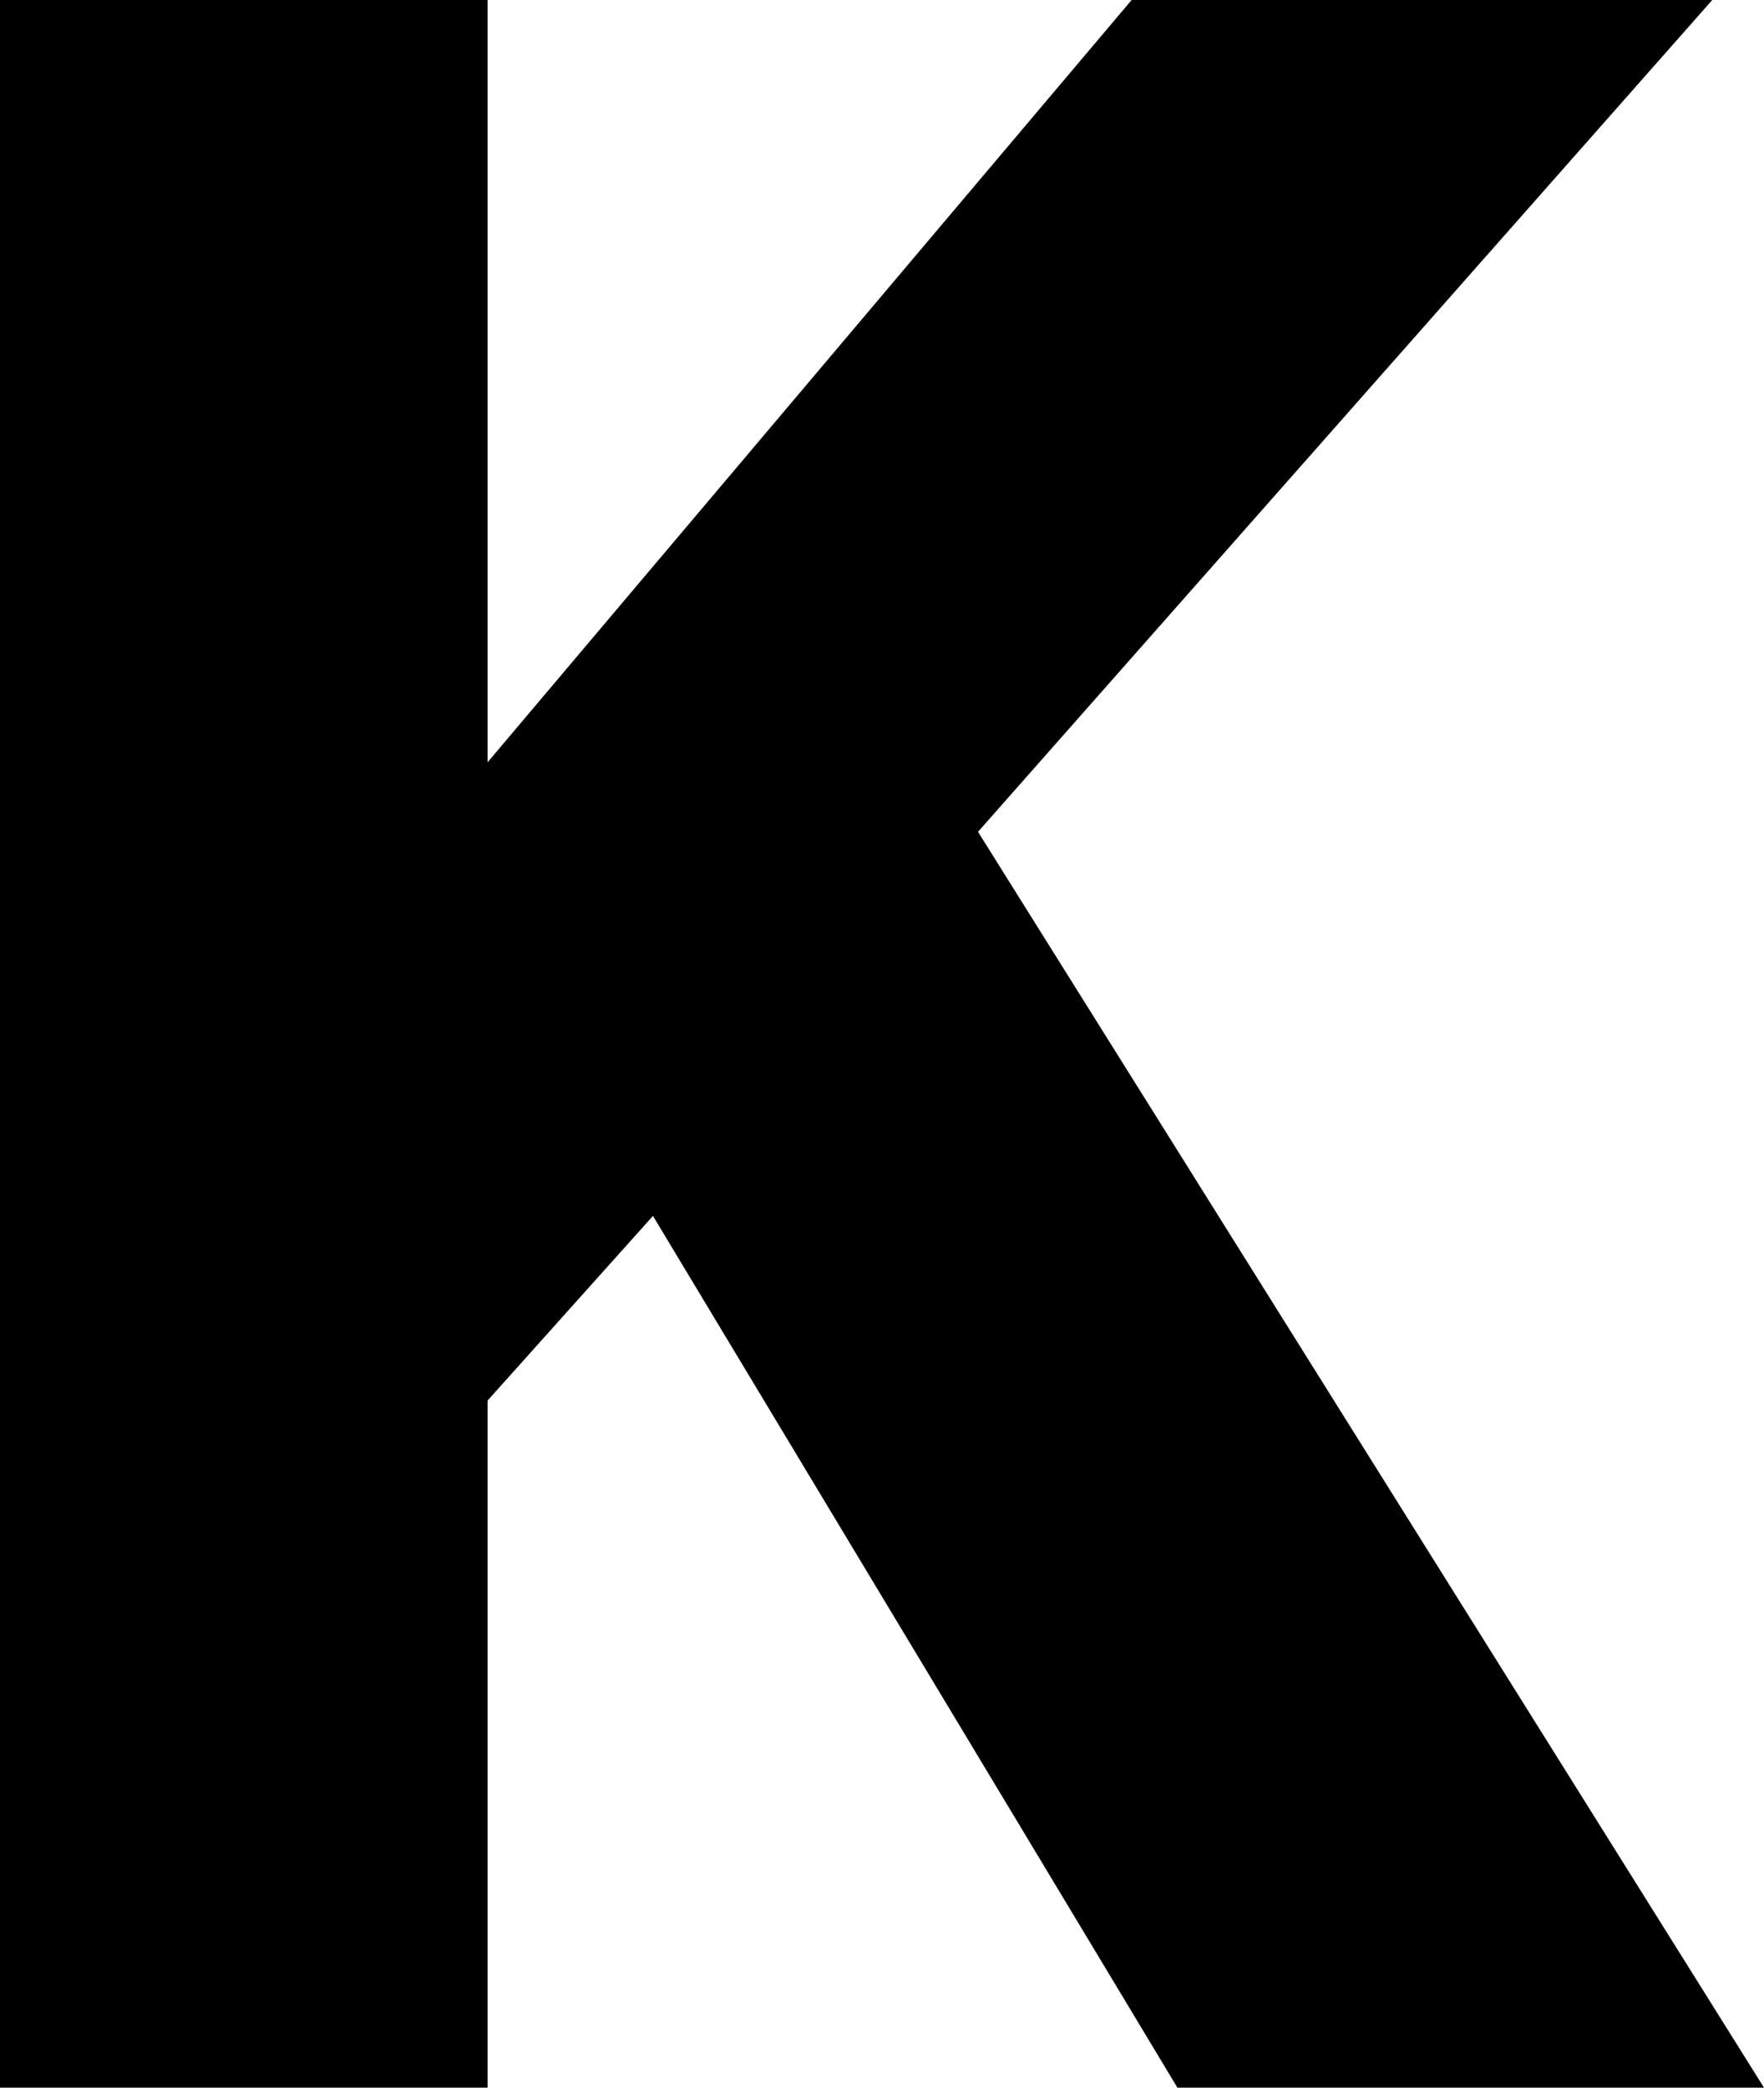 <svg width="17.49" height="20.698" viewBox="1.89 -41.396 17.49 20.698" xmlns="http://www.w3.org/2000/svg"><path d="M1.89 -20.698L1.89 -41.396L6.724 -41.396L6.724 -33.838L13.11 -41.396L18.867 -41.396L11.587 -33.149L19.38 -20.698L13.564 -20.698L8.364 -29.341L6.724 -27.51L6.724 -20.698ZM1.89 -20.698"></path></svg>